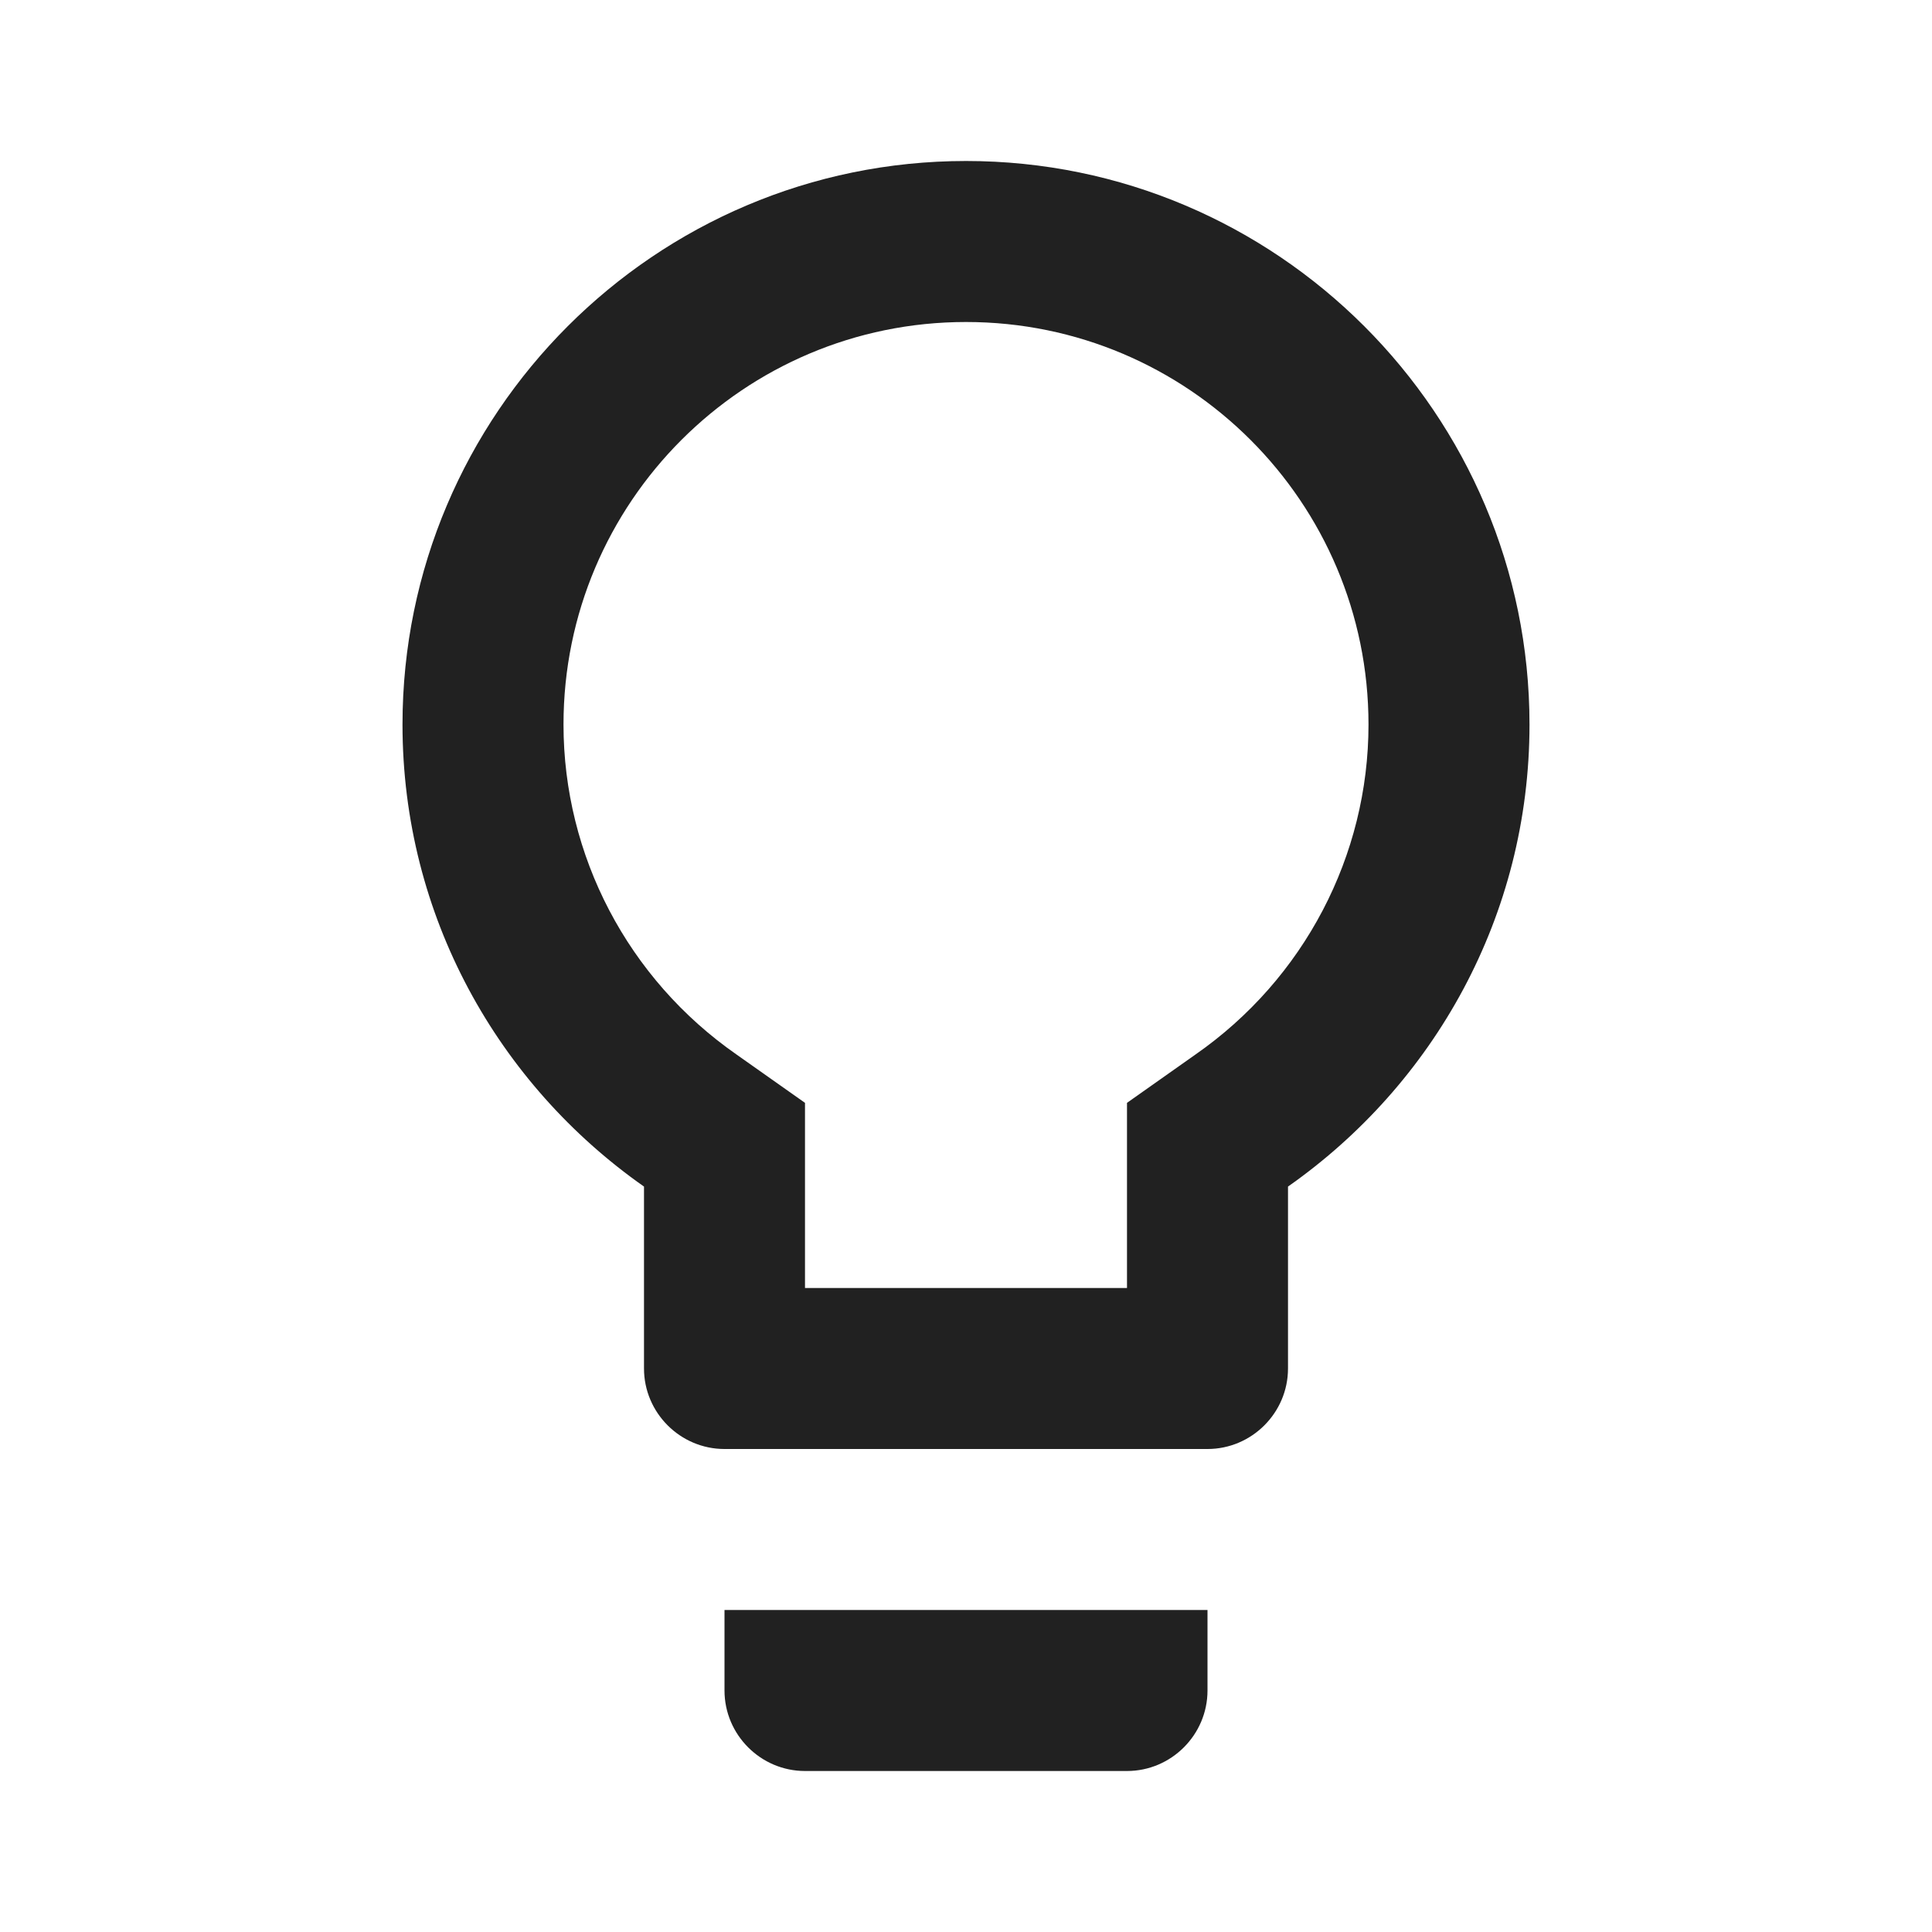 <?xml version="1.0" encoding="UTF-8"?>
<!DOCTYPE svg PUBLIC "-//W3C//DTD SVG 1.1//EN" "http://www.w3.org/Graphics/SVG/1.1/DTD/svg11.dtd">
<svg version="1.1" id="Layer_1" xmlns="http://www.w3.org/2000/svg" xmlns:xlink="http://www.w3.org/1999/xlink" x="0px" y="0px" width="24px" height="24px" viewBox="0 0 24 24" enable-background="new 0 0 24 24" xml:space="preserve">
  <g id="icon">
    <path d="M9,21c0,0.55,0.45,1,1,1h4c0.55,0,1,-0.45,1,-1v-1H9v1zm3,-19C8.14,2,5,5.14,5,9c0,2.38,1.19,4.47,3,5.74V17c0,0.55,0.45,1,1,1h6c0.55,0,1,-0.45,1,-1v-2.26c1.81,-1.27,3,-3.36,3,-5.74,0,-3.86,-3.14,-7,-7,-7zm2.85,11.1l-0.85,0.6V16h-4v-2.3l-0.85,-0.6C7.8,12.16,7,10.63,7,9c0,-2.76,2.24,-5,5,-5s5,2.24,5,5c0,1.63,-0.8,3.16,-2.15,4.1z" fill="#212121"/>
  </g>
</svg>
